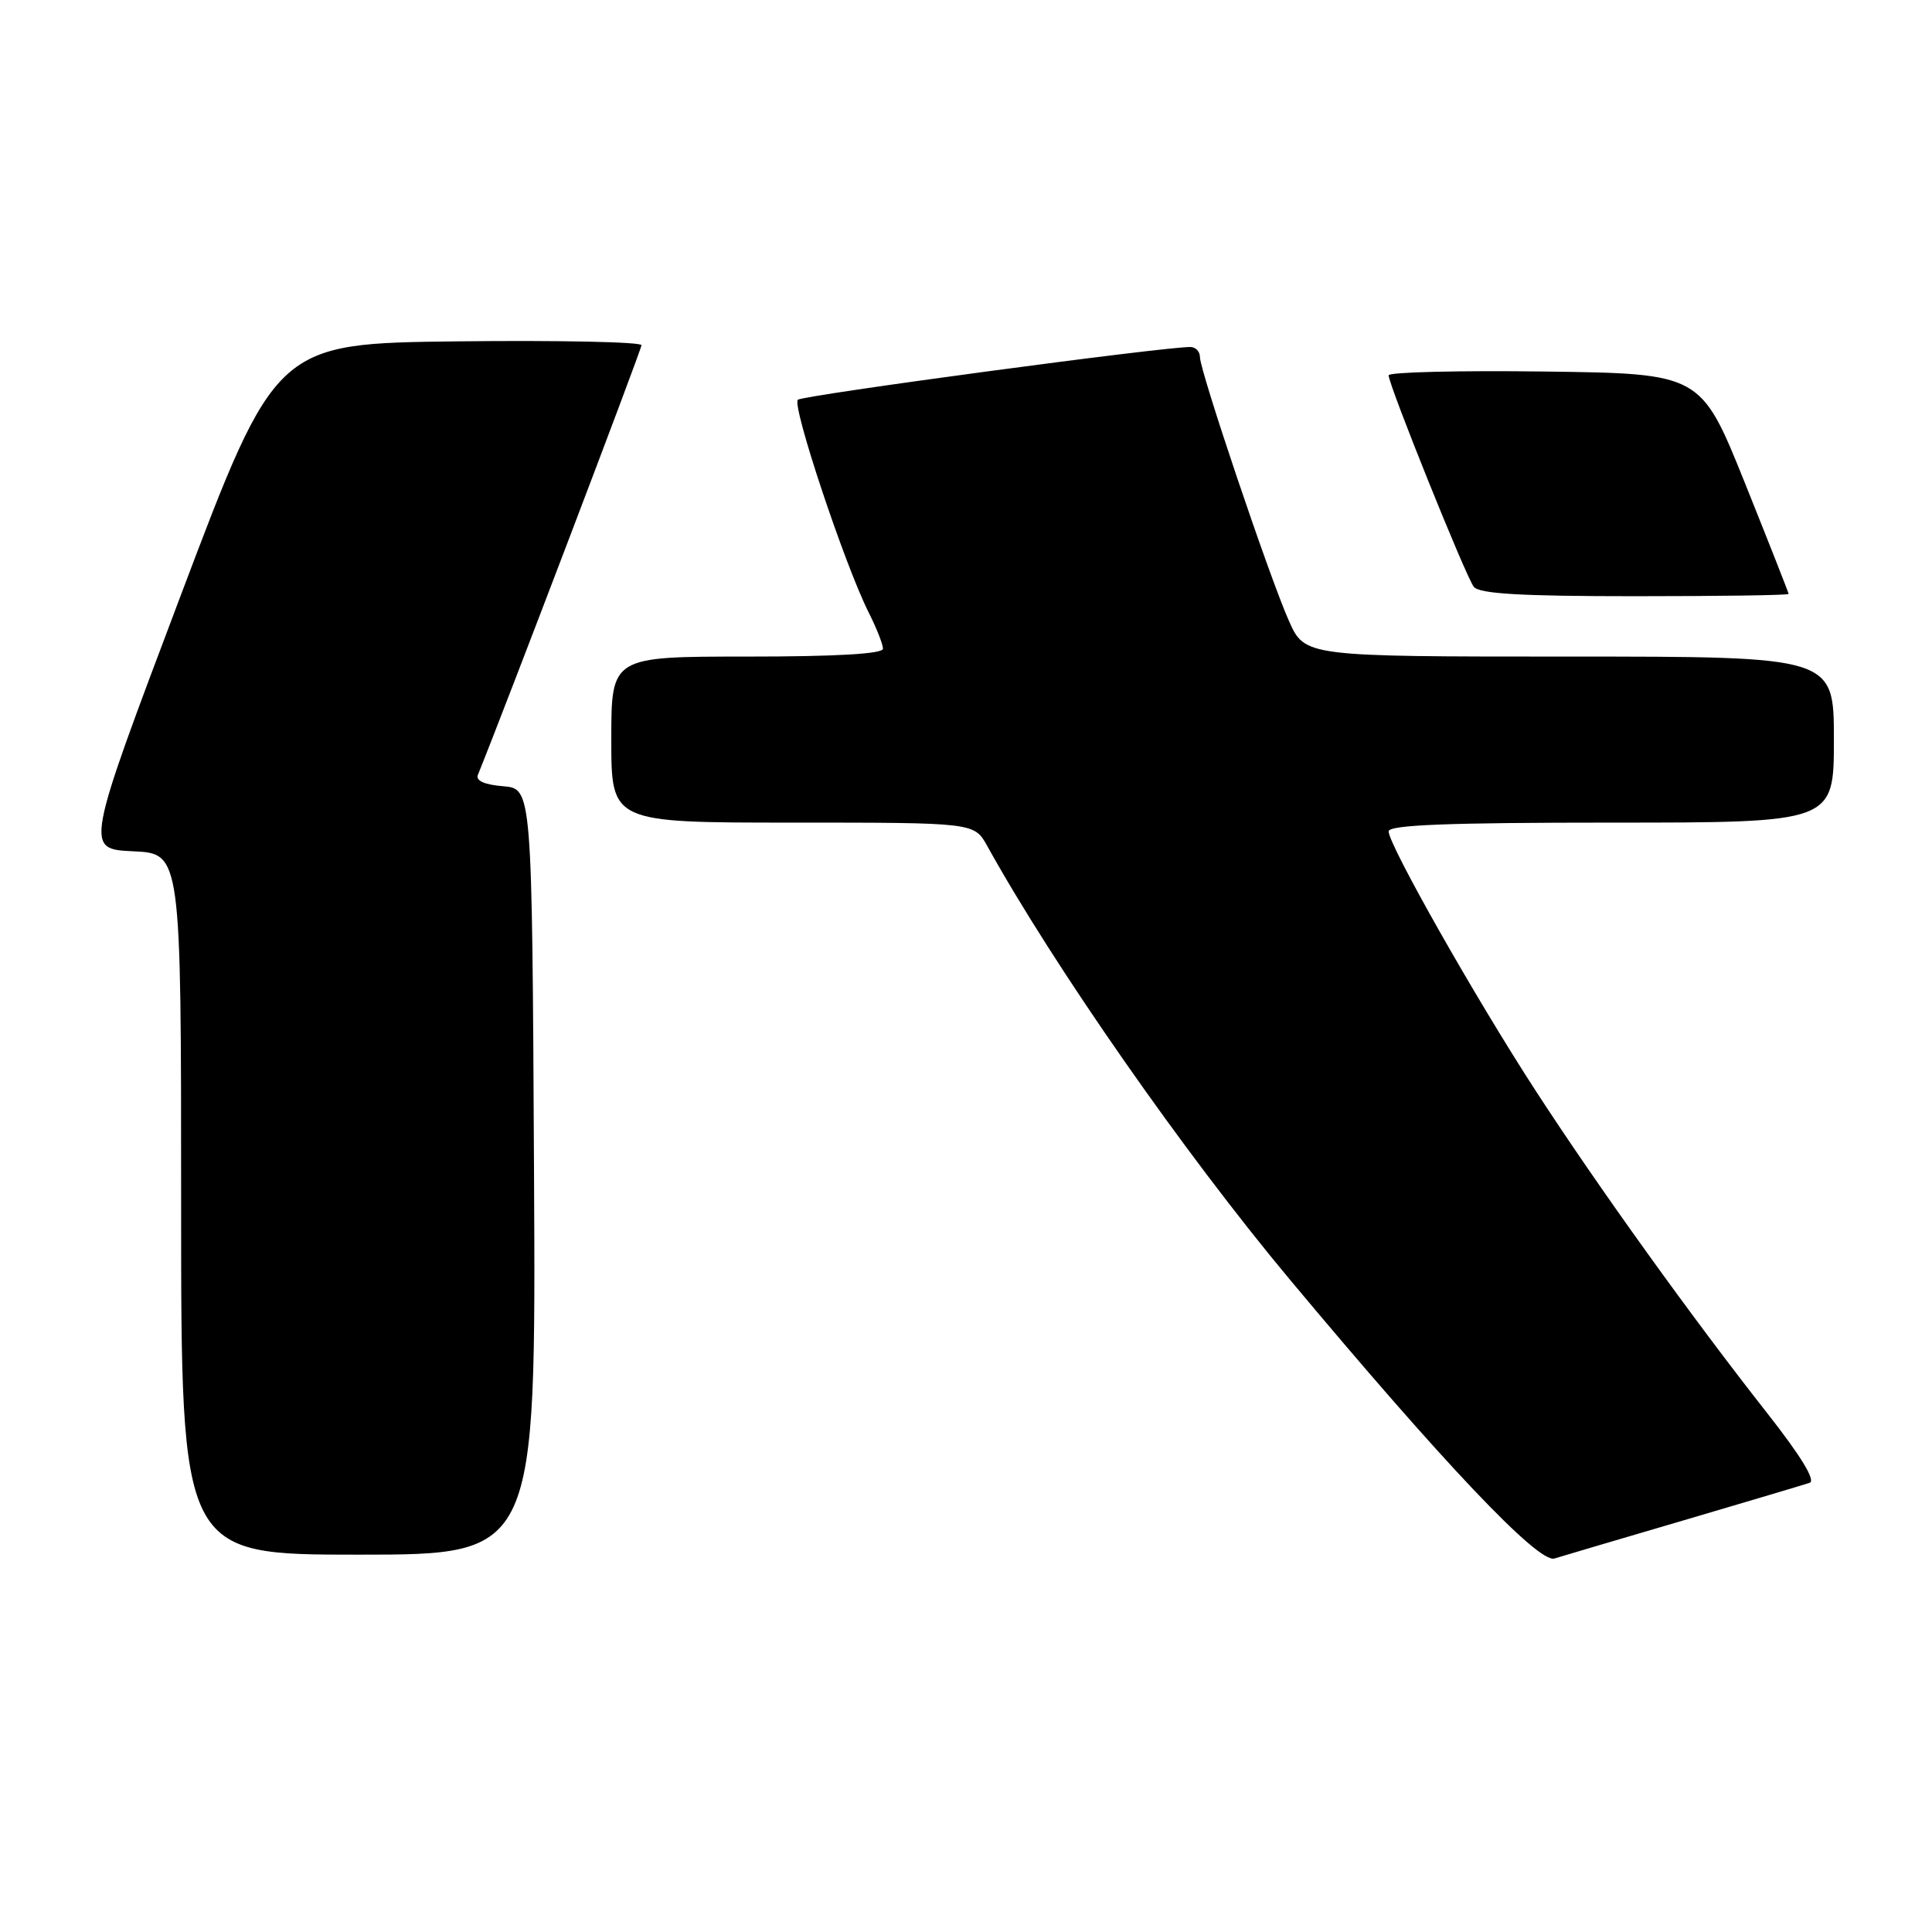 <?xml version="1.0" encoding="UTF-8" standalone="no"?>
<!DOCTYPE svg PUBLIC "-//W3C//DTD SVG 1.1//EN" "http://www.w3.org/Graphics/SVG/1.1/DTD/svg11.dtd" >
<svg xmlns="http://www.w3.org/2000/svg" xmlns:xlink="http://www.w3.org/1999/xlink" version="1.1" viewBox="0 0 256 256">
 <g >
 <path fill="currentColor"
d=" M 223.00 201.48 C 231.53 198.97 239.08 196.72 239.79 196.48 C 240.62 196.19 238.62 192.92 234.18 187.27 C 224.18 174.56 211.75 157.26 203.51 144.57 C 195.52 132.28 184.00 111.95 184.00 110.16 C 184.00 109.31 191.84 109.00 213.50 109.00 C 243.00 109.00 243.00 109.00 243.00 98.00 C 243.00 87.00 243.00 87.00 207.94 87.00 C 172.89 87.00 172.89 87.00 170.78 82.25 C 168.21 76.48 159.00 49.16 159.00 47.32 C 159.00 46.59 158.44 45.99 157.75 45.98 C 154.30 45.93 106.39 52.37 105.72 52.97 C 104.89 53.71 111.95 74.91 115.13 81.21 C 116.16 83.25 117.00 85.39 117.00 85.96 C 117.00 86.64 110.79 87.00 99.00 87.00 C 81.00 87.00 81.00 87.00 81.00 98.00 C 81.00 109.00 81.00 109.00 105.05 109.00 C 129.09 109.00 129.09 109.00 130.80 112.07 C 139.68 128.09 156.93 152.81 170.87 169.50 C 191.18 193.82 203.85 207.18 205.97 206.51 C 206.81 206.25 214.47 203.98 223.00 201.48 Z  M 70.76 155.25 C 70.50 104.50 70.50 104.50 66.67 104.18 C 64.20 103.98 63.01 103.45 63.32 102.68 C 66.82 94.06 85.00 46.31 85.00 45.74 C 85.00 45.31 74.10 45.08 60.78 45.23 C 36.56 45.50 36.56 45.50 23.91 79.00 C 11.26 112.50 11.26 112.50 17.63 112.80 C 24.00 113.09 24.00 113.09 24.00 159.55 C 24.00 206.00 24.00 206.00 47.51 206.00 C 71.02 206.00 71.02 206.00 70.76 155.25 Z  M 237.00 78.70 C 237.00 78.54 234.38 71.90 231.19 63.95 C 225.37 49.50 225.37 49.50 204.69 49.23 C 193.31 49.08 184.00 49.31 184.00 49.73 C 183.99 50.97 194.22 76.38 195.28 77.75 C 196.00 78.68 201.50 79.00 216.62 79.00 C 227.83 79.00 237.00 78.87 237.00 78.70 Z "/>
</g>
</svg>
